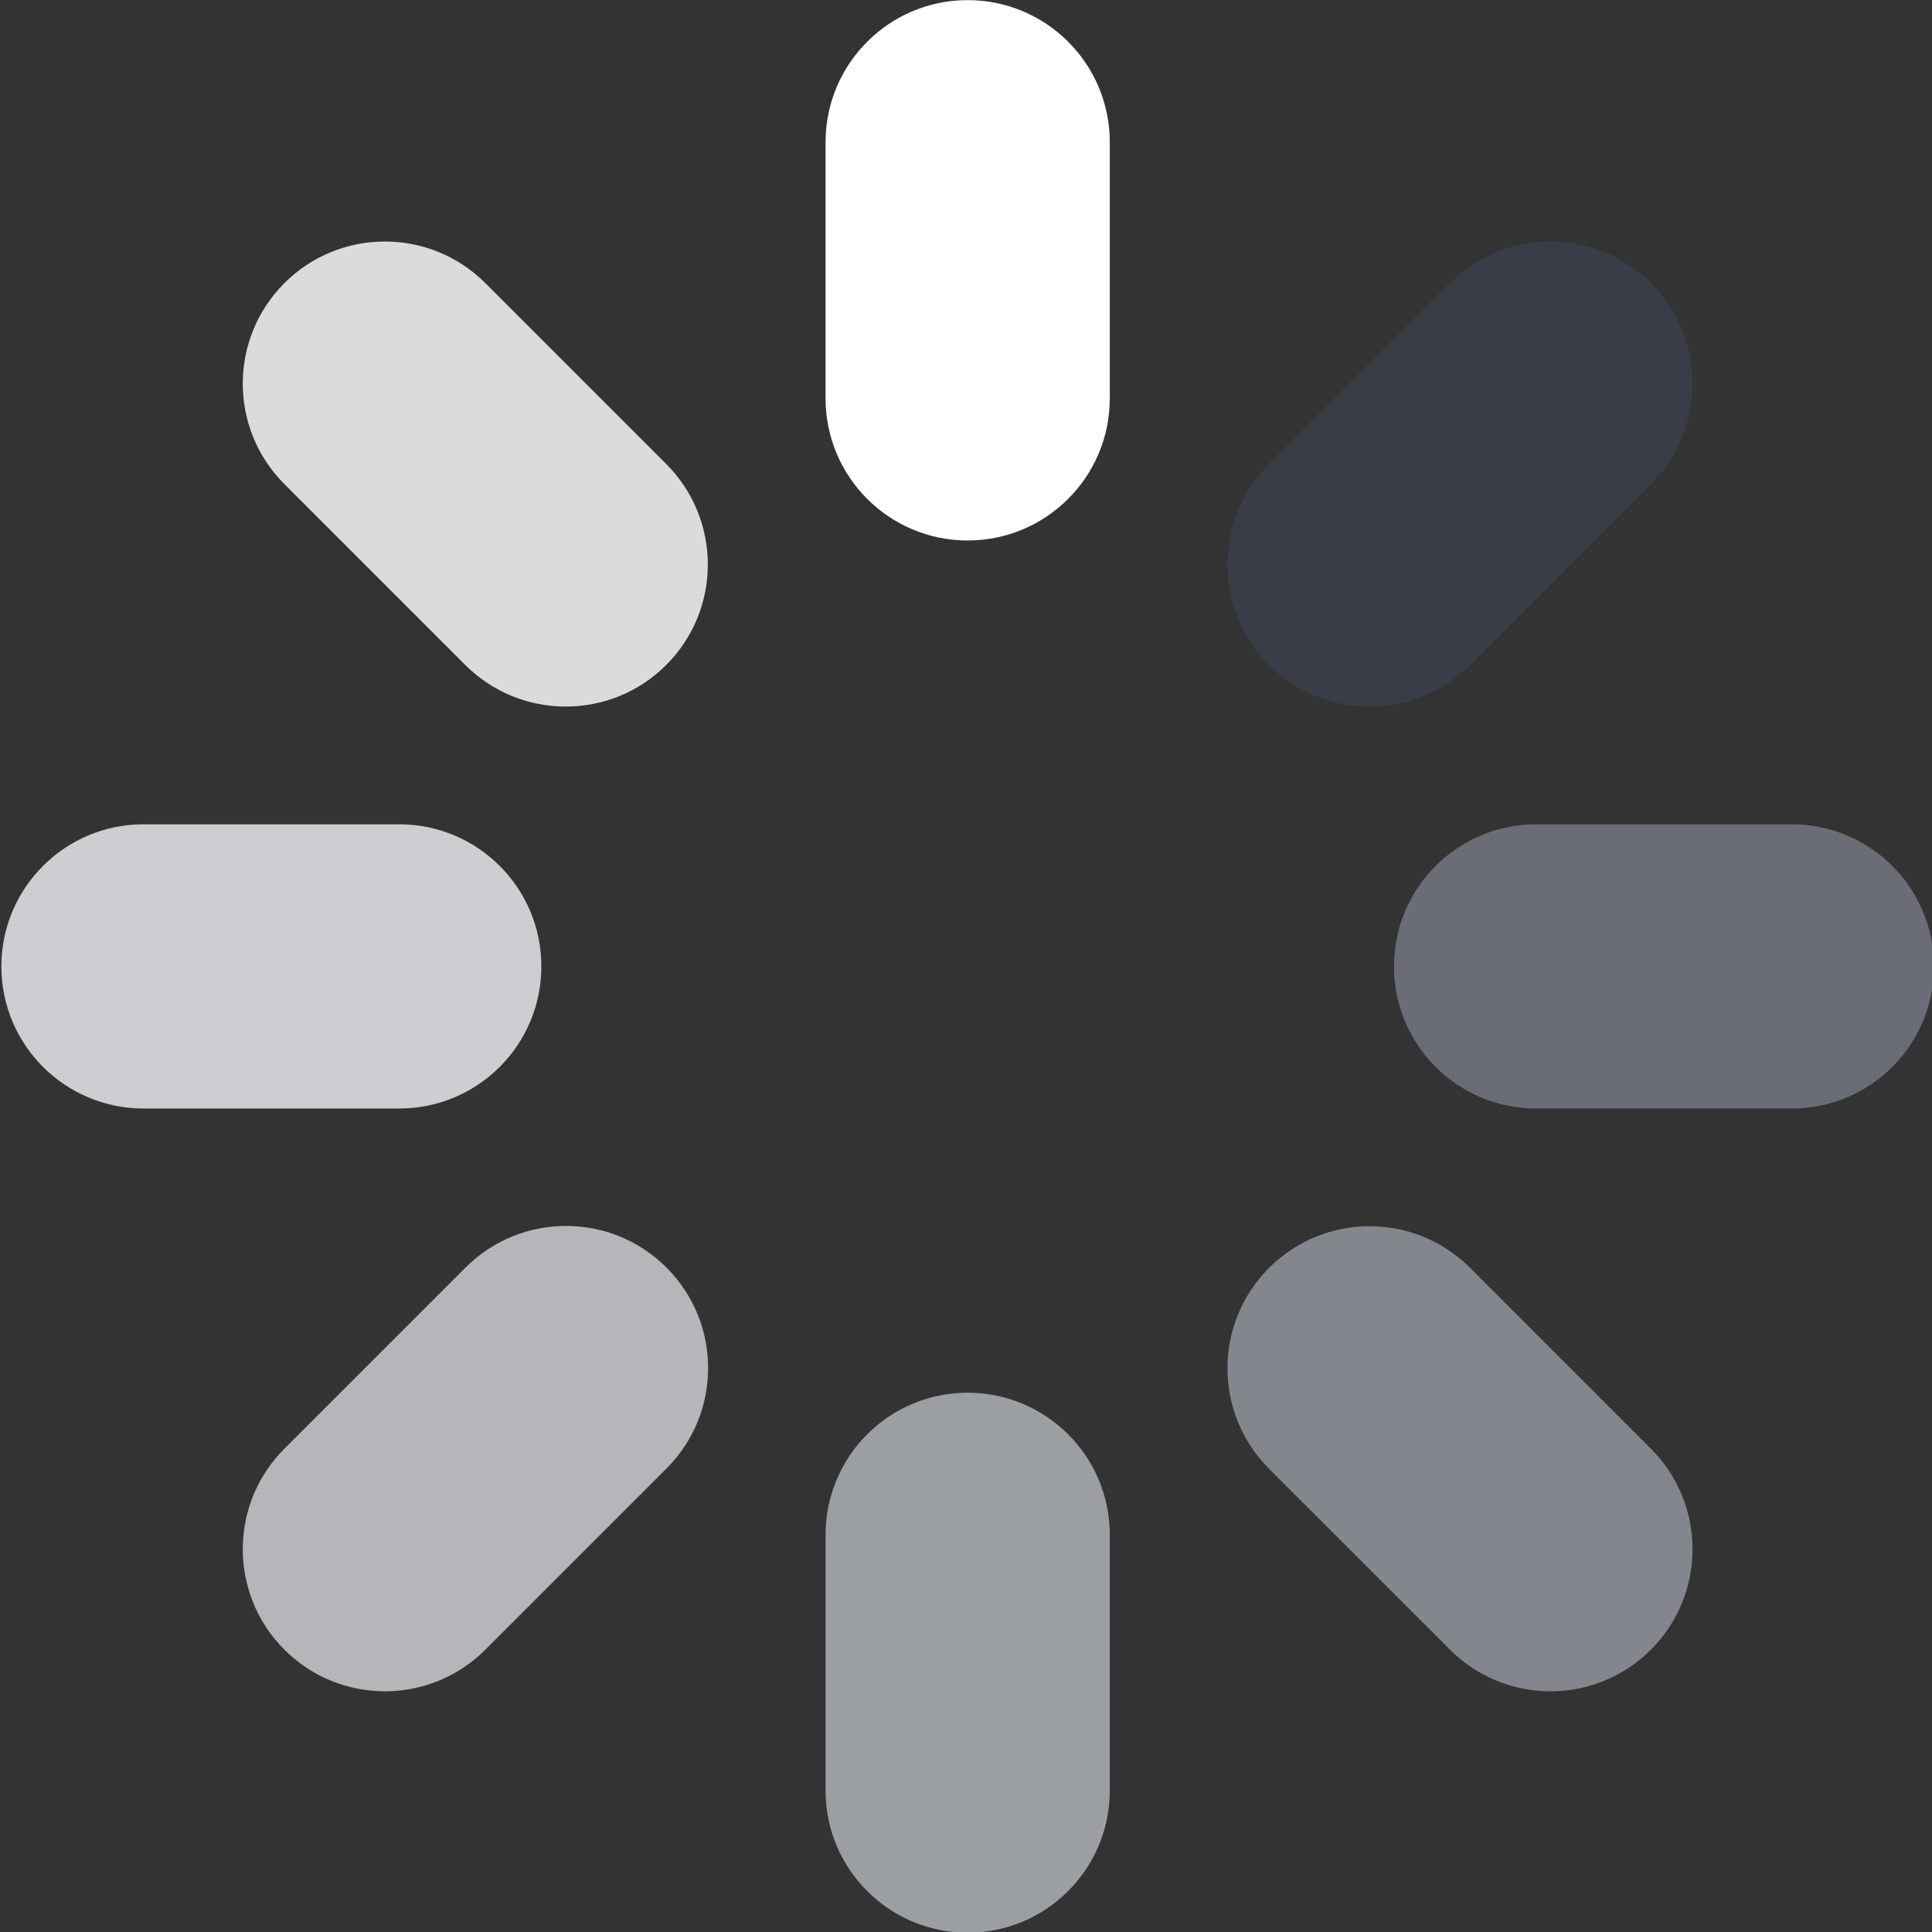 <?xml version="1.0" encoding="UTF-8" standalone="no"?>
<!DOCTYPE svg PUBLIC "-//W3C//DTD SVG 1.1//EN" "http://www.w3.org/Graphics/SVG/1.1/DTD/svg11.dtd">
<svg width="100%" height="100%" viewBox="0 0 500 500" version="1.1" xmlns="http://www.w3.org/2000/svg" xmlns:xlink="http://www.w3.org/1999/xlink" xml:space="preserve" xmlns:serif="http://www.serif.com/" style="fill-rule:evenodd;clip-rule:evenodd;stroke-linejoin:round;stroke-miterlimit:2;">
    <rect x="0" y="0" width="500" height="500" fill="#333333" stroke="none"/>
    <g transform="matrix(1.429,0,0,1.429,-1178.57,-97.683)">
        <path d="M1000,166.243C985.787,166.243 974.265,154.721 974.265,140.508L974.265,94.114C974.265,79.9 985.787,68.378 1000,68.378C1014.21,68.378 1025.74,79.9 1025.74,94.114L1025.74,140.508C1025.74,154.721 1014.21,166.243 1000,166.243Z" style="fill:white;fill-rule:nonzero;"/>
    </g>
    <g transform="matrix(1.429,0,0,1.429,-1178.57,-97.683)">
        <path d="M1072.79,196.322C1066.2,196.322 1059.62,193.809 1054.59,188.785C1044.54,178.734 1044.54,162.44 1054.59,152.39L1087.35,119.634C1092.37,114.609 1098.96,112.097 1105.55,112.097C1112.13,112.097 1118.72,114.609 1123.74,119.634C1133.79,129.684 1133.79,145.979 1123.74,156.029L1090.99,188.785C1085.96,193.809 1079.38,196.322 1072.79,196.322Z" style="fill:rgb(56,61,71);fill-rule:nonzero;"/>
    </g>
    <g transform="matrix(1.429,0,0,1.429,-1178.57,-97.683)">
        <path d="M1149.26,269.113L1102.94,269.113C1088.73,269.113 1077.21,257.591 1077.21,243.378C1077.21,229.164 1088.73,217.643 1102.94,217.643L1149.26,217.643C1163.48,217.643 1175,229.164 1175,243.378C1175,257.591 1163.48,269.113 1149.26,269.113Z" style="fill:rgb(106,109,117);fill-rule:nonzero;"/>
    </g>
    <g transform="matrix(1.429,0,0,1.429,-1178.57,-97.683)">
        <path d="M1105.55,374.659C1098.96,374.659 1092.37,372.146 1087.35,367.121L1054.59,334.365C1044.54,324.315 1044.54,308.02 1054.59,297.97C1059.62,292.945 1066.2,290.433 1072.79,290.433C1079.38,290.433 1085.96,292.945 1090.99,297.97L1123.74,330.726C1133.79,340.776 1133.79,357.071 1123.74,367.121C1118.72,372.146 1112.13,374.659 1105.55,374.659Z" style="fill:rgb(131,134,140);fill-rule:nonzero;"/>
    </g>
    <g transform="matrix(1.429,0,0,1.429,-1178.57,-97.683)">
        <path d="M1000,418.378C985.786,418.378 974.264,406.855 974.264,392.643L974.264,346.319C974.264,332.106 985.786,320.583 1000,320.583C1014.21,320.583 1025.74,332.106 1025.74,346.319L1025.74,392.643C1025.74,406.855 1014.21,418.378 1000,418.378Z" style="fill:rgb(155,158,163);fill-rule:nonzero;"/>
    </g>
    <g transform="matrix(1.429,0,0,1.429,-1178.57,-97.683)">
        <path d="M894.454,374.659C887.868,374.659 881.282,372.146 876.256,367.121C866.206,357.071 866.206,340.776 876.256,330.726L909.063,297.92C914.088,292.895 920.674,290.382 927.26,290.382C933.846,290.382 940.432,292.895 945.458,297.92C955.509,307.97 955.509,324.265 945.458,334.315L912.652,367.121C907.627,372.146 901.04,374.659 894.454,374.659Z" style="fill:rgb(180,182,186);fill-rule:nonzero;"/>
    </g>
    <g transform="matrix(1.429,0,0,1.429,-1178.57,-97.683)">
        <path d="M897.059,269.113L850.735,269.113C836.522,269.113 825,257.591 825,243.378C825,229.164 836.522,217.643 850.735,217.643L897.059,217.643C911.272,217.643 922.794,229.164 922.794,243.378C922.794,257.591 911.272,269.113 897.059,269.113Z" style="fill:rgb(205,206,209);fill-rule:nonzero;"/>
    </g>
    <g transform="matrix(1.429,0,0,1.429,-1178.57,-97.683)">
        <path d="M927.21,196.322C920.624,196.322 914.038,193.809 909.012,188.785L876.256,156.029C866.206,145.979 866.206,129.684 876.256,119.634C881.282,114.609 887.868,112.097 894.454,112.097C901.04,112.097 907.627,114.609 912.652,119.634L945.407,152.39C955.458,162.44 955.458,178.734 945.407,188.785C940.382,193.809 933.796,196.322 927.21,196.322Z" style="fill:rgb(218,219,221);fill-rule:nonzero;"/>
    </g>
</svg>
